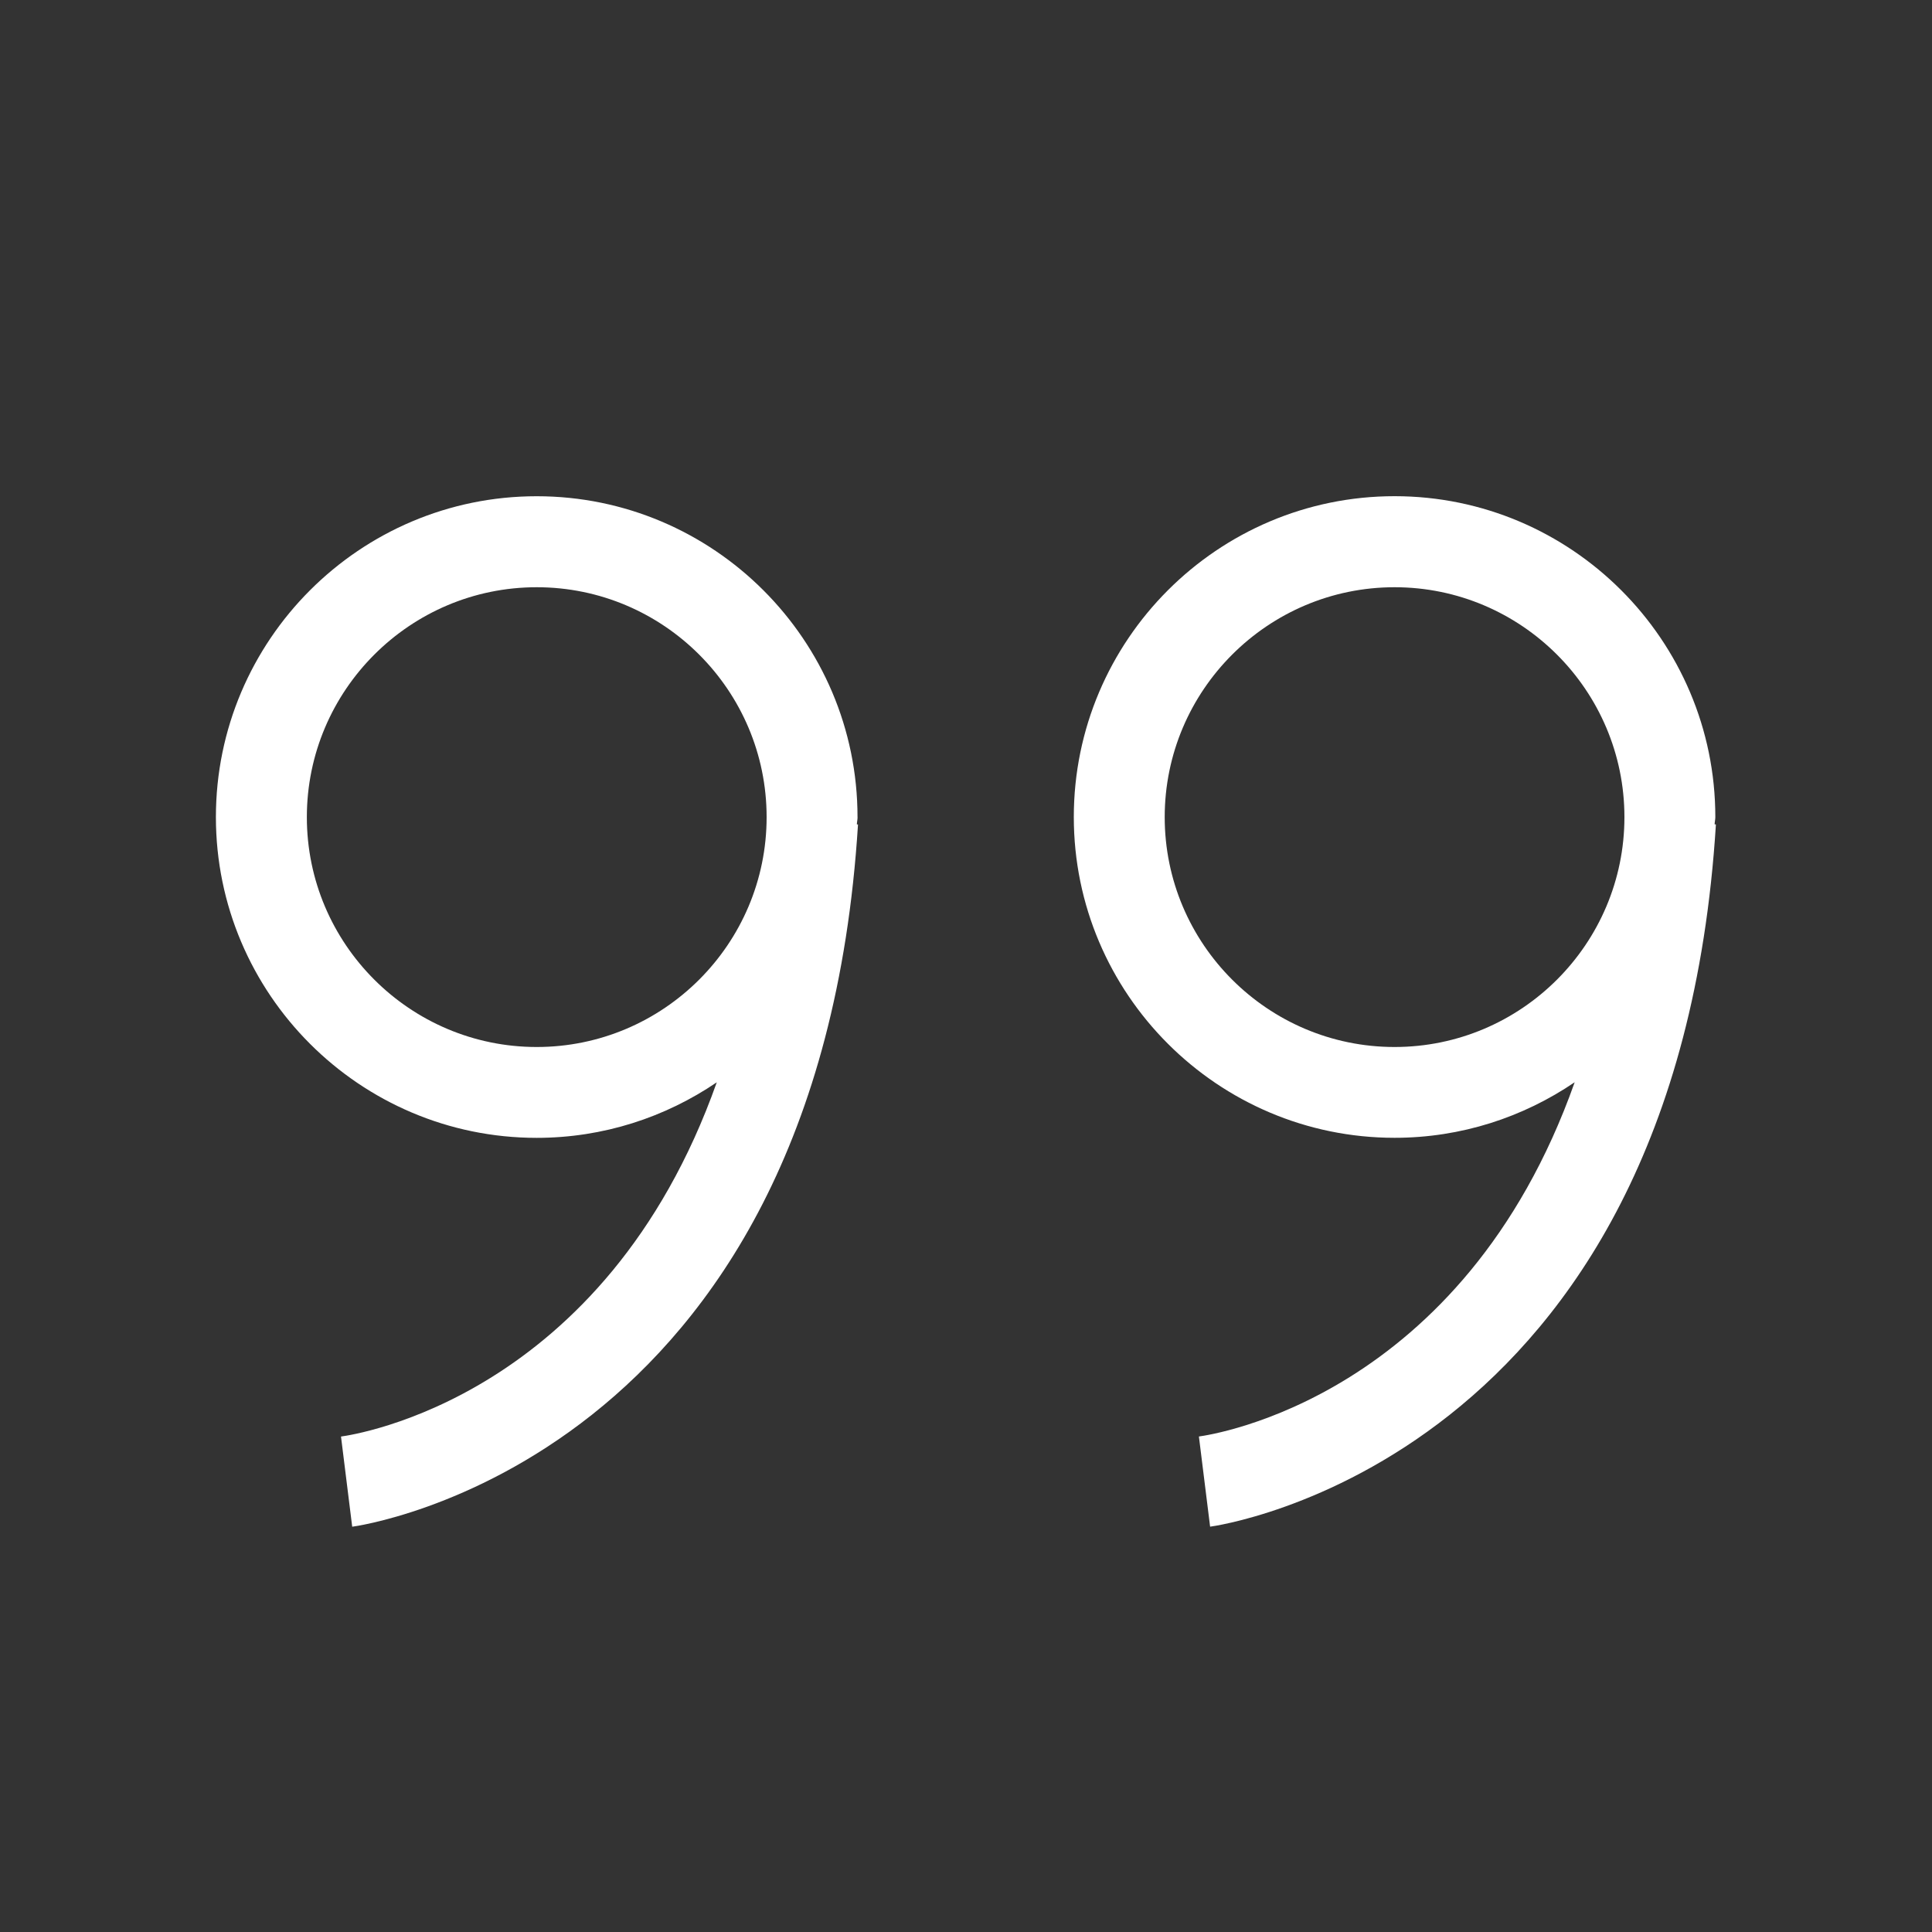 <!-- Generated by IcoMoon.io -->
<svg version="1.1" xmlns="http://www.w3.org/2000/svg" width="40" height="40" viewBox="0 0 40 40">
<rect x="0" y="0" width="40" height="40" fill="#333333" stroke="none"/>
<title>th-quote-right</title>
<path fill="#fff" d="M17.754 16.917c0-3.663-2.98-6.643-6.643-6.643-3.661 0-6.641 2.98-6.641 6.643 0 3.661 2.98 6.641 6.641 6.641 1.382 0 2.665-0.427 3.729-1.15-2.317 6.532-7.511 7.298-7.78 7.334l0.232 1.867c0.096-0.011 9.647-1.323 10.472-14.539l-0.024-0.002c0.002-0.051 0.015-0.098 0.015-0.151zM11.112 21.677c-2.624 0-4.759-2.135-4.759-4.759s2.135-4.76 4.759-4.76c2.626 0 4.76 2.136 4.76 4.76s-2.135 4.759-4.76 4.759zM35.499 17.067c0.002-0.051 0.015-0.1 0.015-0.151 0-3.663-2.98-6.643-6.641-6.643s-6.641 2.98-6.641 6.643c0 3.661 2.98 6.641 6.641 6.641 1.382 0 2.665-0.427 3.729-1.15-2.315 6.532-7.511 7.298-7.78 7.334l0.232 1.867c0.096-0.011 9.647-1.323 10.472-14.539l-0.026-0.002zM28.873 21.677c-2.624 0-4.759-2.135-4.759-4.759s2.135-4.76 4.759-4.76 4.759 2.136 4.759 4.76-2.135 4.759-4.759 4.759z"></path>
</svg>
